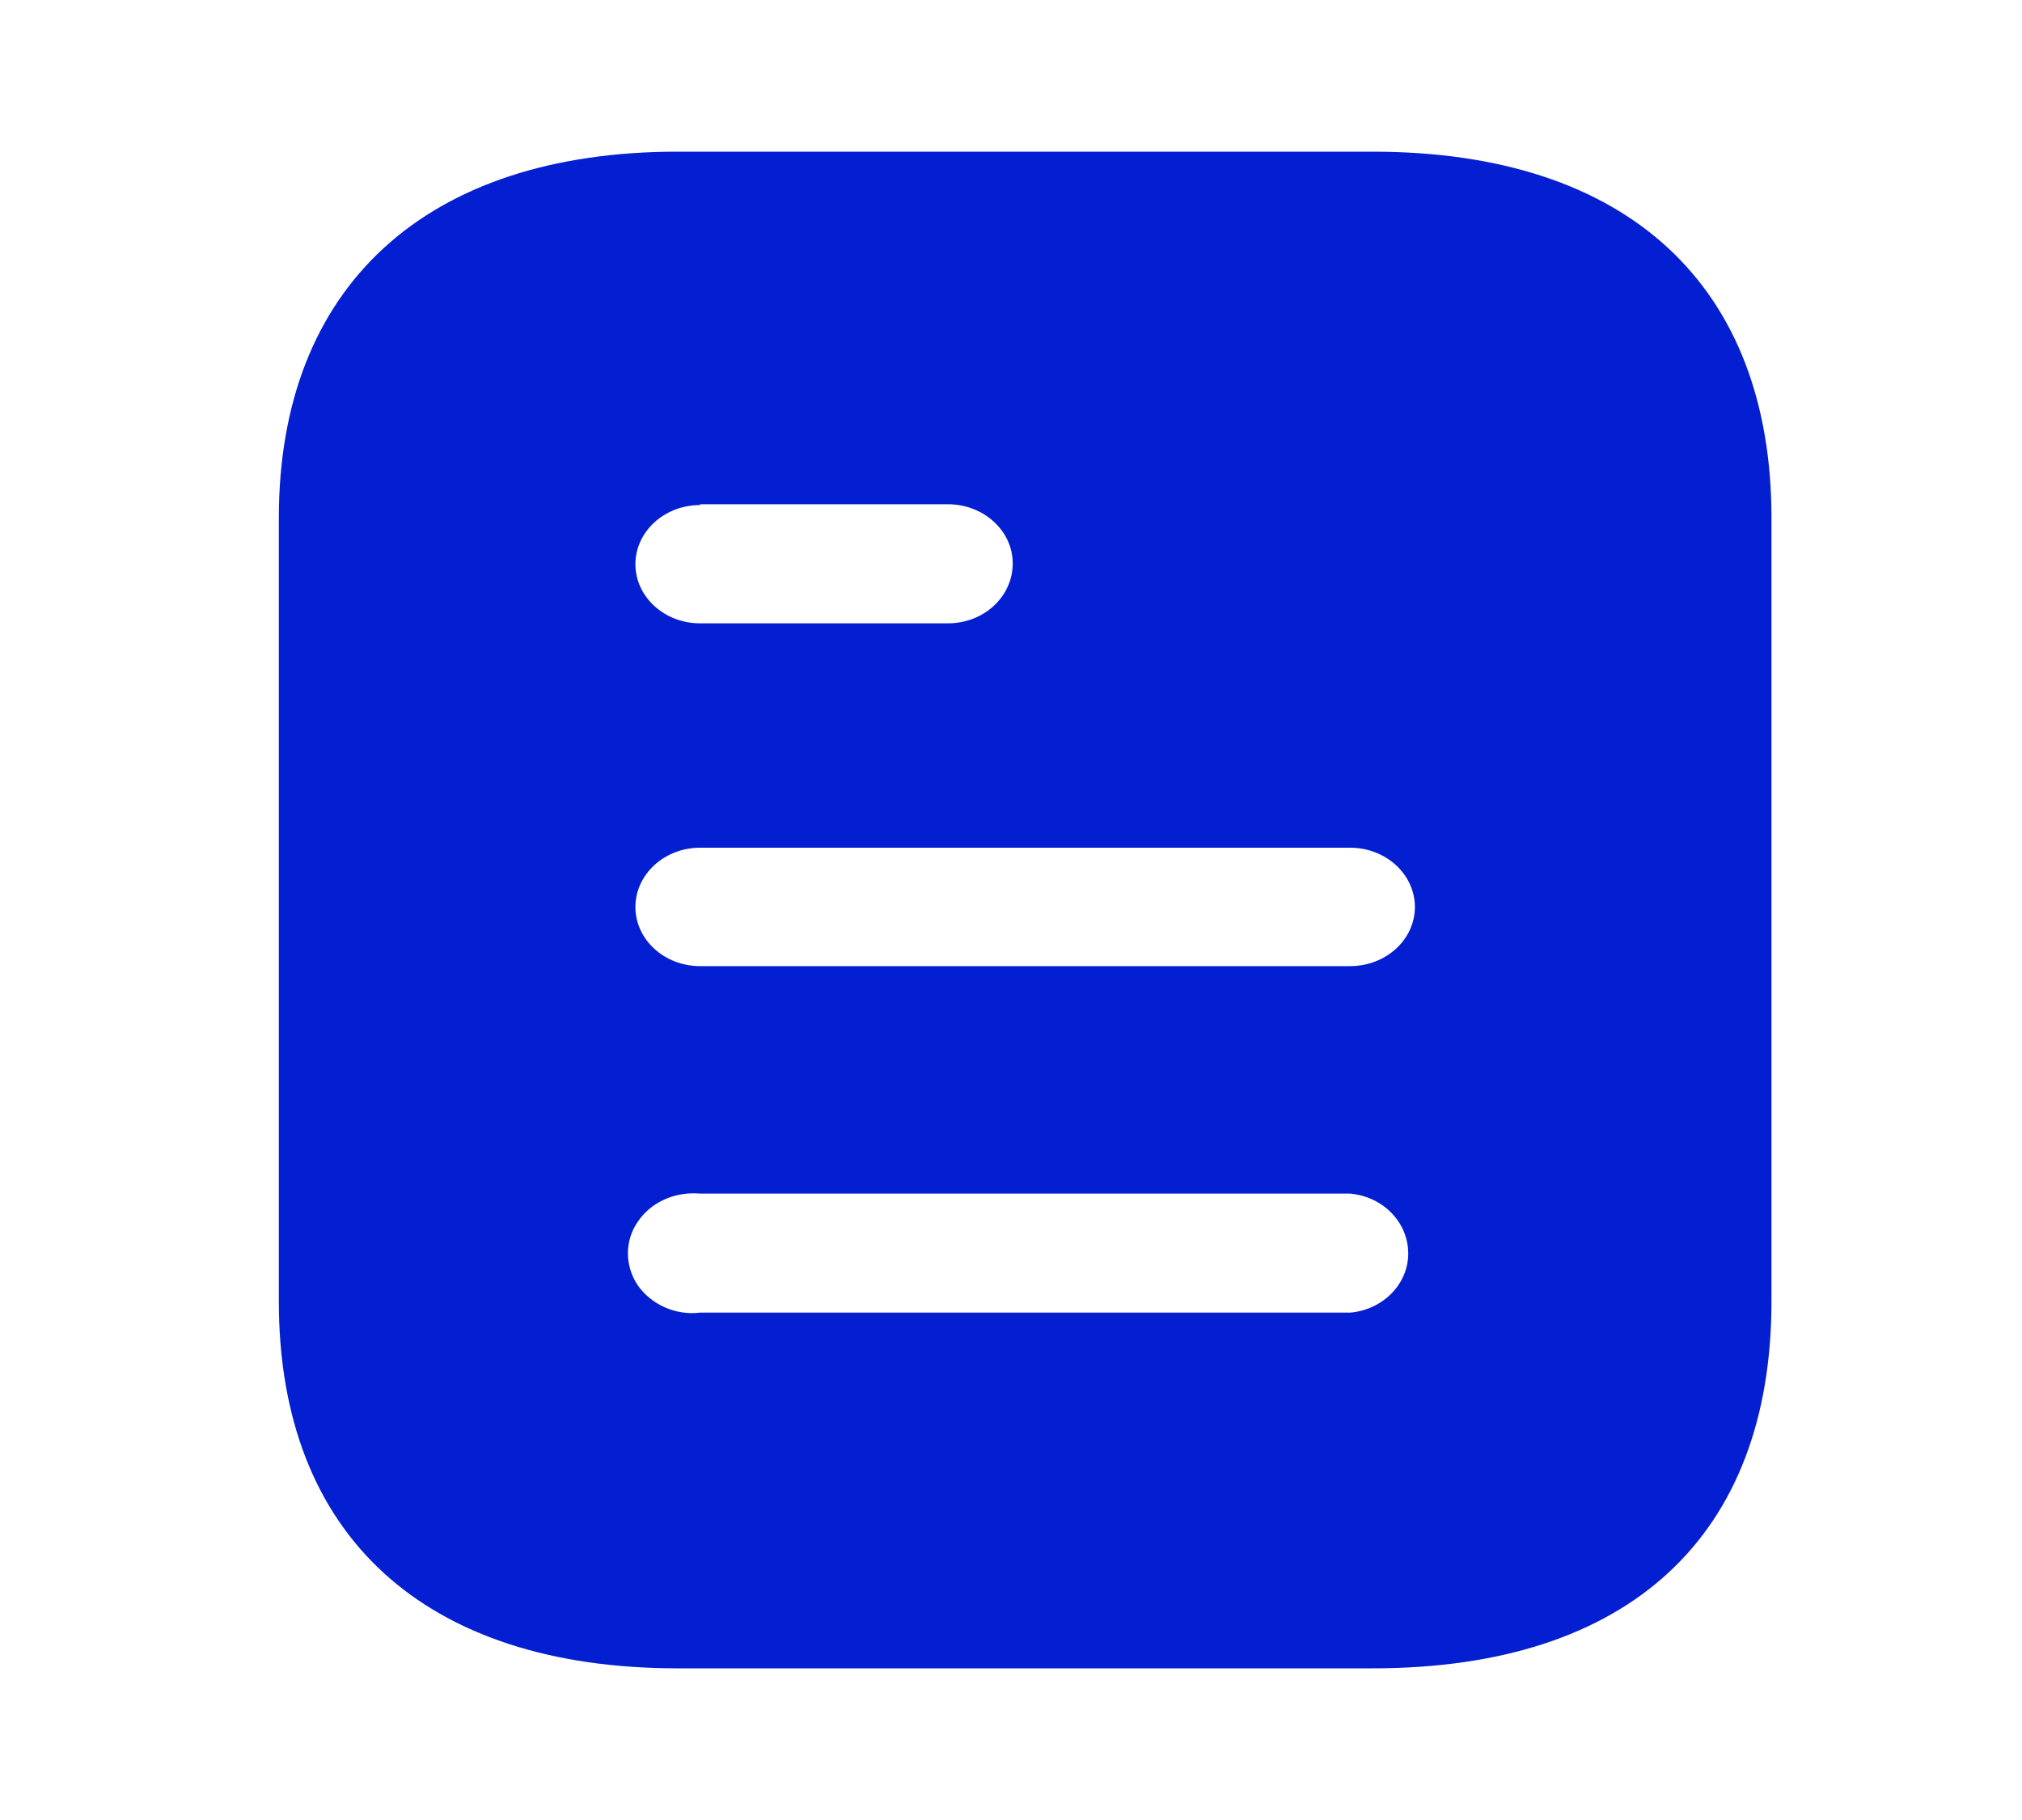 <svg width="20" height="18" viewBox="0 0 20 18" fill="none" xmlns="http://www.w3.org/2000/svg">
<path fill-rule="evenodd" clip-rule="evenodd" d="M6.703 1.5H13.577C16.111 1.5 17.522 2.835 17.522 5.122V12.87C17.522 15.195 16.111 16.5 13.577 16.5H6.703C4.21 16.5 2.758 15.195 2.758 12.87V5.122C2.758 2.835 4.21 1.5 6.703 1.5ZM6.925 4.995V4.987H9.376C9.73 4.987 10.017 5.25 10.017 5.572C10.017 5.902 9.73 6.165 9.376 6.165H6.925C6.571 6.165 6.285 5.902 6.285 5.58C6.285 5.258 6.571 4.995 6.925 4.995ZM6.925 9.555H13.355C13.708 9.555 13.995 9.293 13.995 8.97C13.995 8.648 13.708 8.384 13.355 8.384H6.925C6.571 8.384 6.285 8.648 6.285 8.97C6.285 9.293 6.571 9.555 6.925 9.555ZM6.925 12.982H13.355C13.682 12.953 13.929 12.697 13.929 12.398C13.929 12.09 13.682 11.835 13.355 11.805H6.925C6.678 11.783 6.441 11.887 6.309 12.082C6.178 12.27 6.178 12.518 6.309 12.713C6.441 12.9 6.678 13.012 6.925 12.982Z" fill="#041FD2"/>
</svg>
